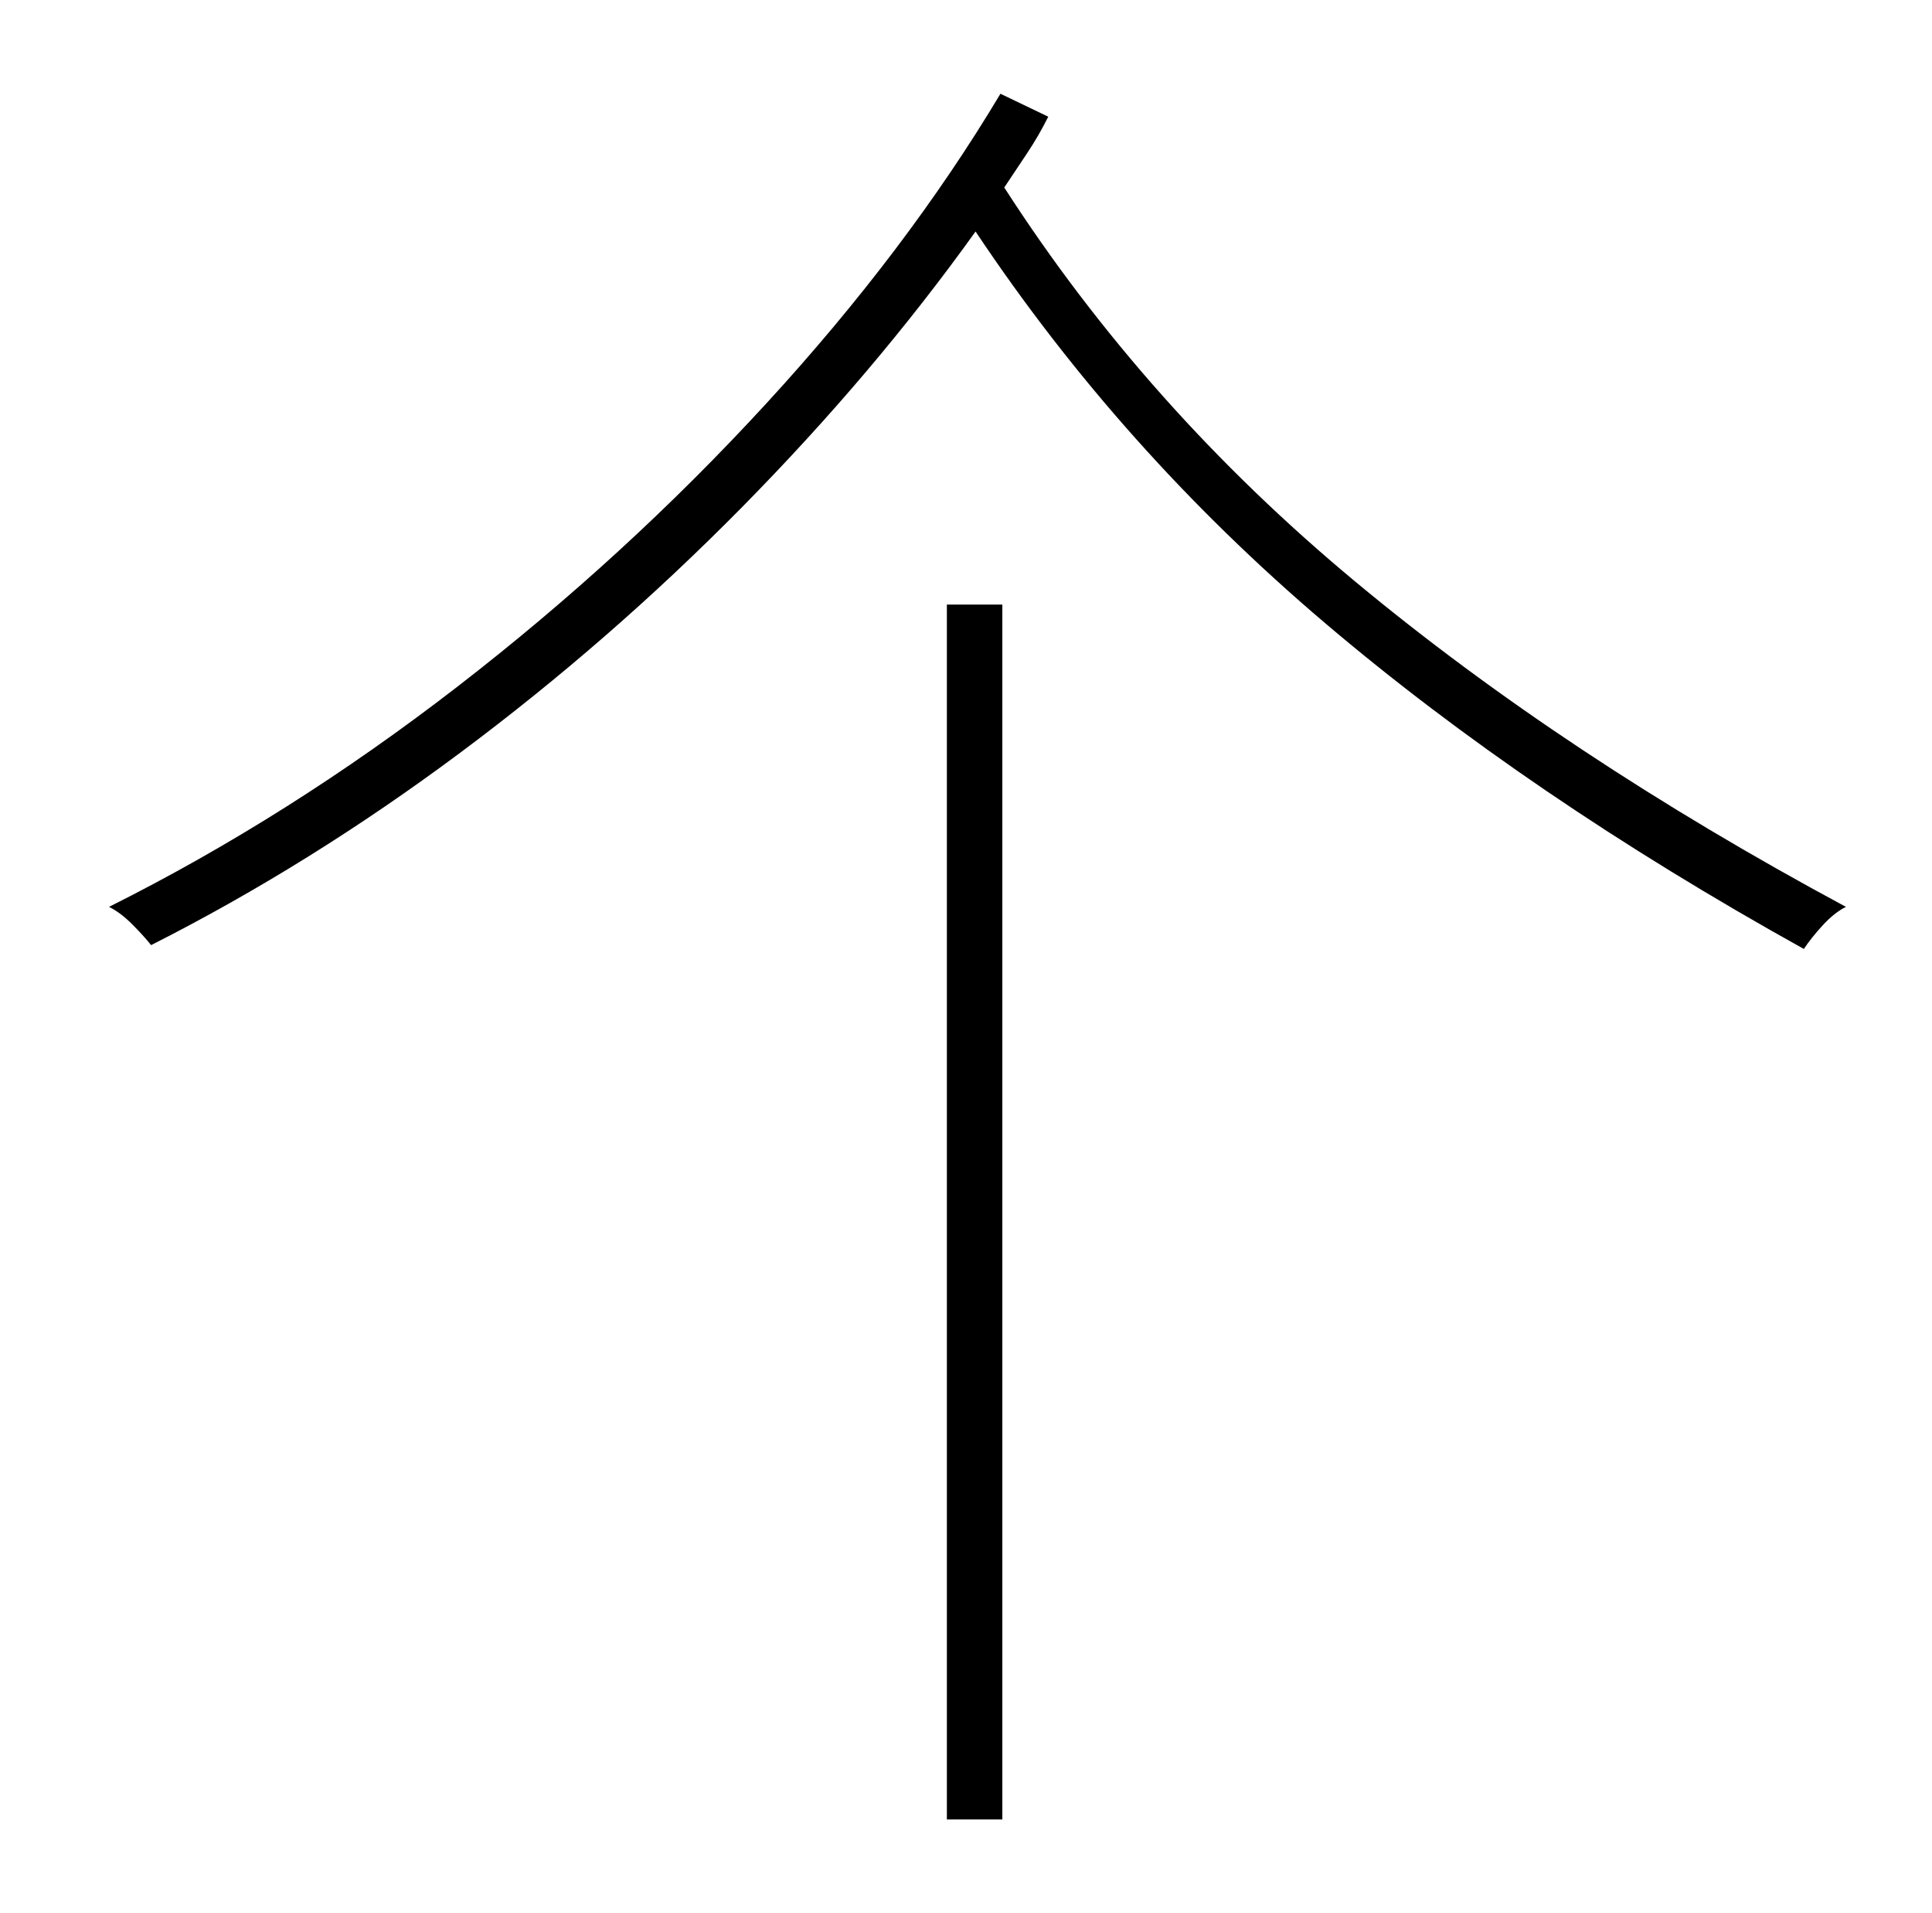 <?xml version="1.0" standalone="no"?>
<!DOCTYPE svg PUBLIC "-//W3C//DTD SVG 1.1//EN" "http://www.w3.org/Graphics/SVG/1.1/DTD/svg11.dtd" >
<svg xmlns="http://www.w3.org/2000/svg" xmlns:xlink="http://www.w3.org/1999/xlink" version="1.1" viewBox="-10 0 1010 1000">
   <path fill="currentColor"
d="M485 951v-635h29v635h-29zM513 49l25 12q-5 10 -11 19l-12 18q74 115 183.5 206t256.5 170q-6 3 -12 9.5t-10 12.5q-144 -80 -250.5 -170.5t-182.5 -204.5q-53 74 -122 144t-147.5 128.5t-161.5 100.5q-4 -5 -10 -11t-12 -9q94 -47 182 -115t161.5 -148t122.5 -162z" />
</svg>
